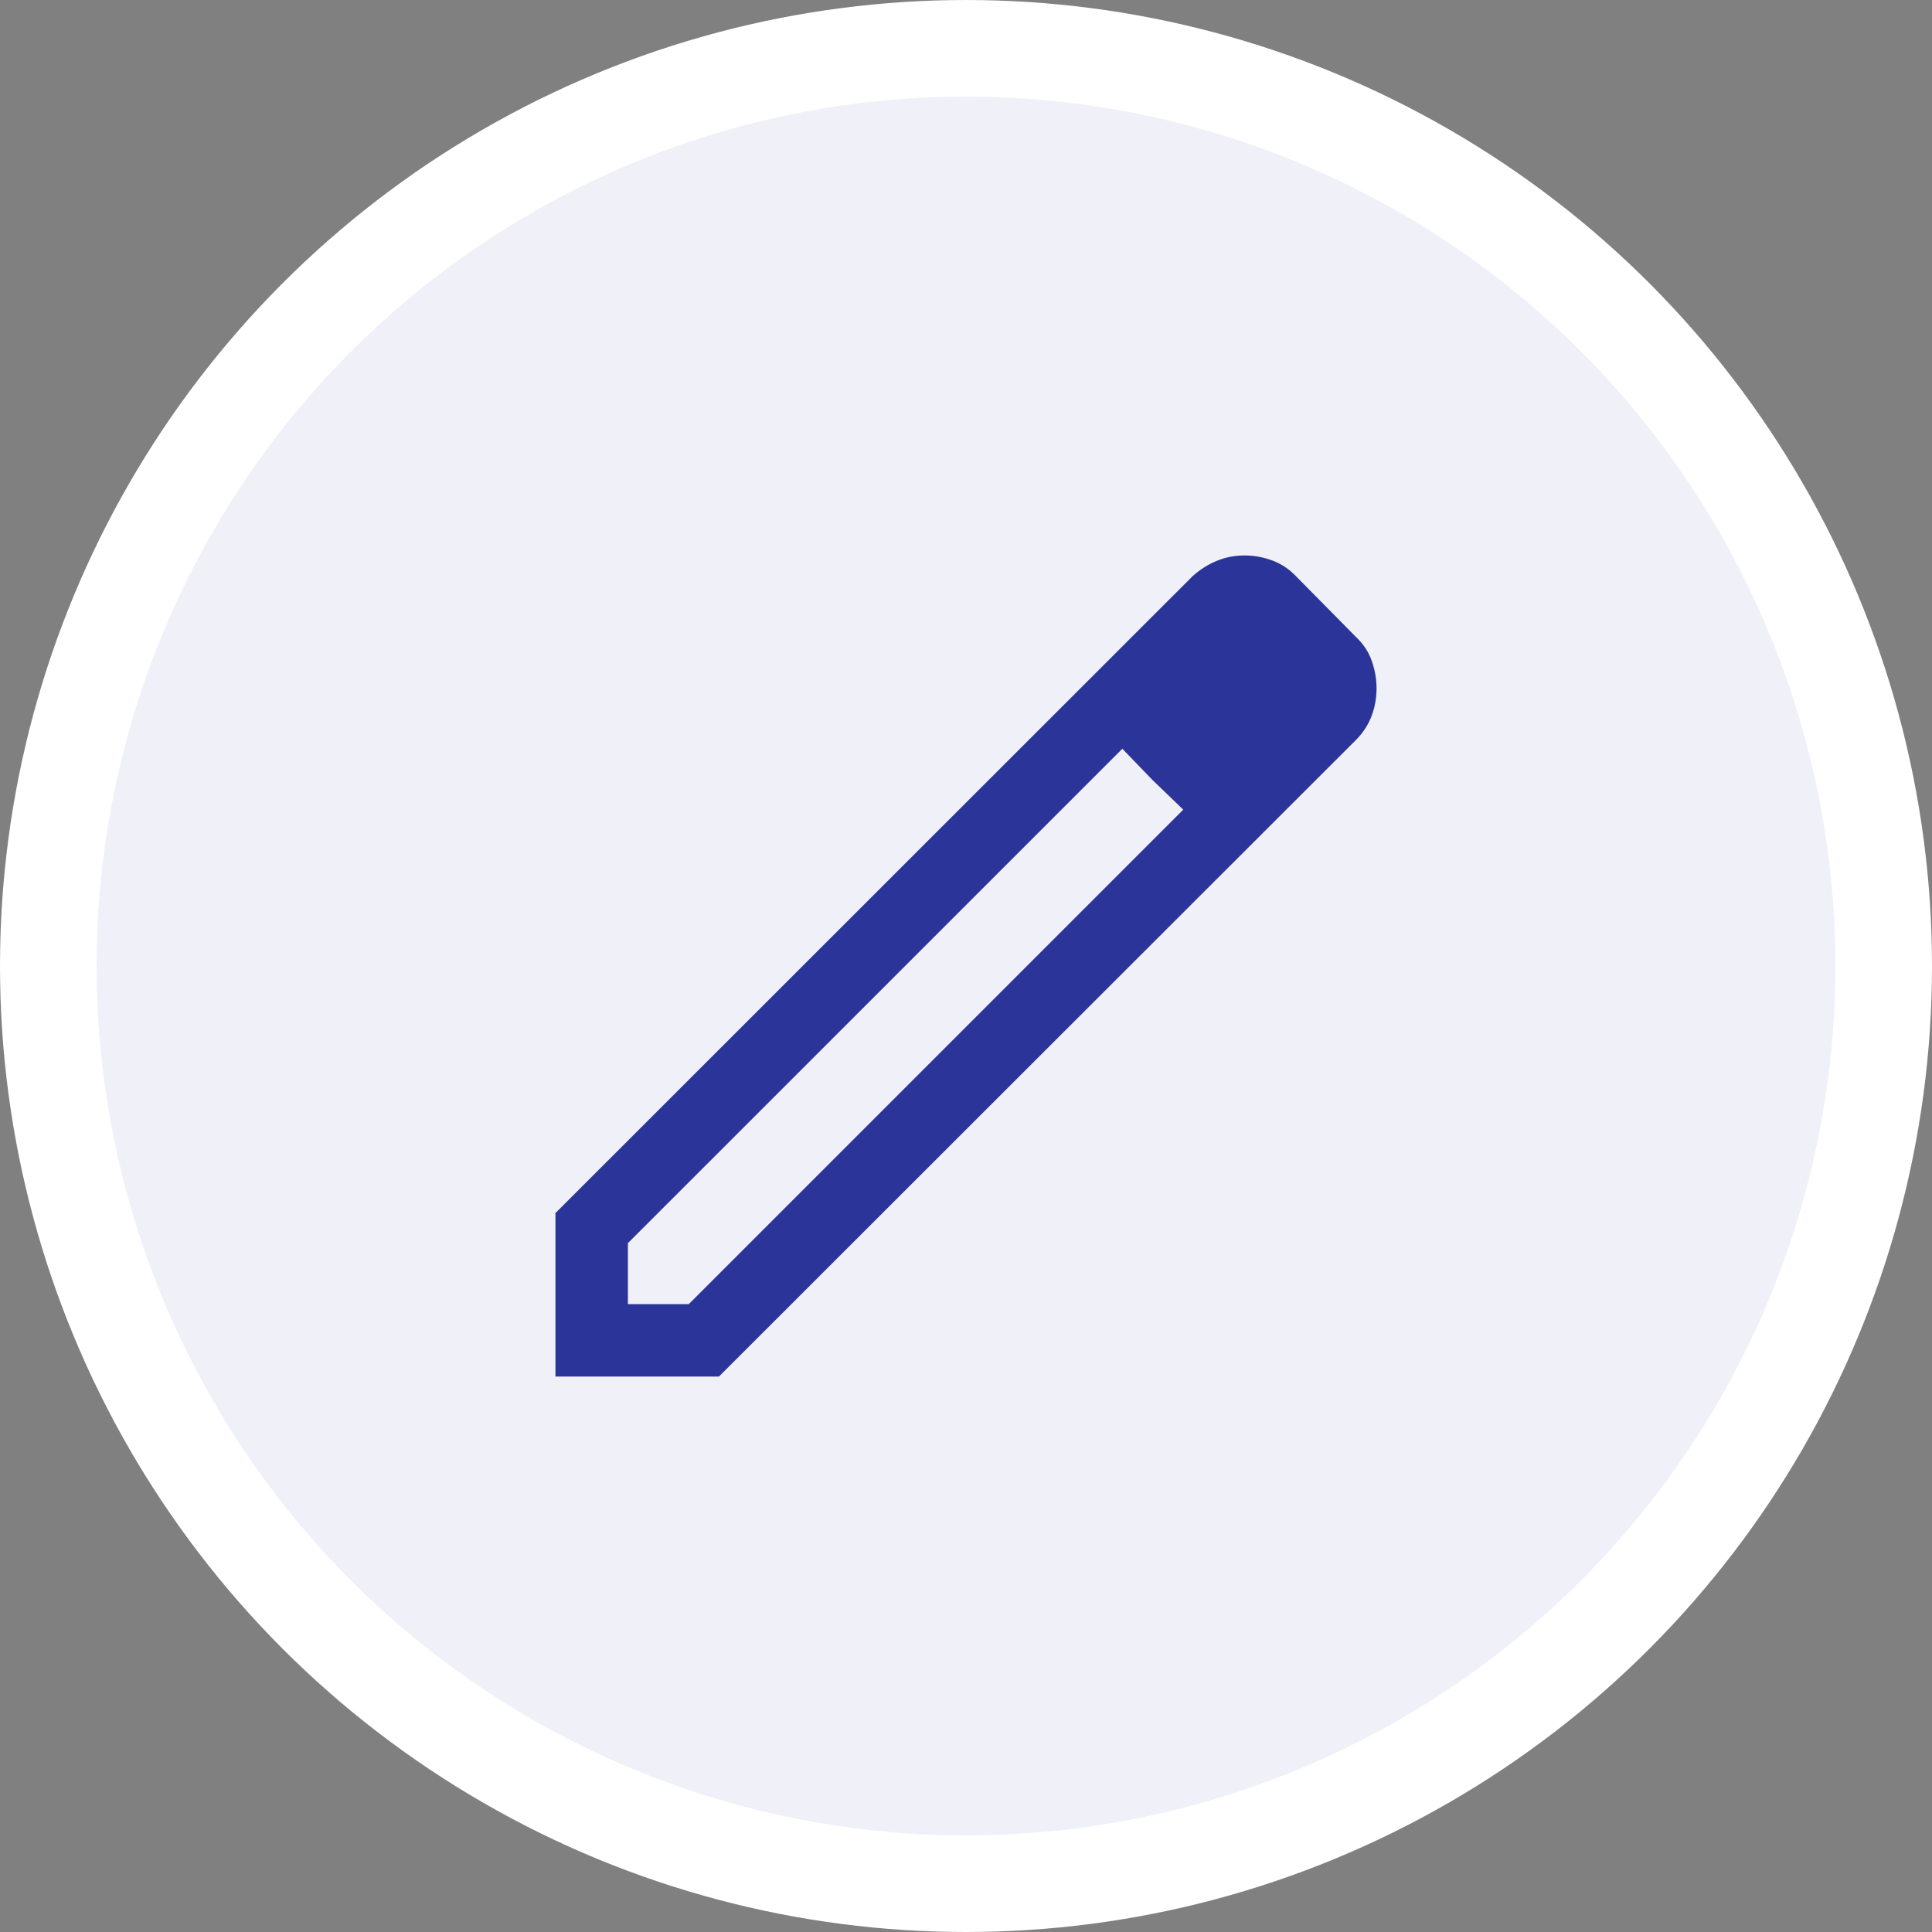<svg width="40" height="40" viewBox="0 0 40 40" fill="none" xmlns="http://www.w3.org/2000/svg">
<rect x="0" y="0" width="40" height="40" fill="#808080" stroke="none"/>
<circle cx="20" cy="20" r="19" fill="#F0F1F8" stroke="white" stroke-width="2"/>
<mask id="mask0_933_15853" style="mask-type:alpha" maskUnits="userSpaceOnUse" x="8" y="8" width="24" height="24">
<rect x="8" y="8" width="24" height="24" fill="#D9D9D9"/>
</mask>
<g mask="url(#mask0_933_15853)">
<path d="M13 27H14.261L24.498 16.763L23.237 15.502L13 25.738V27ZM11.5 28.5V25.115L24.69 11.931C24.842 11.793 25.009 11.687 25.191 11.612C25.374 11.537 25.566 11.5 25.766 11.5C25.967 11.5 26.161 11.536 26.349 11.607C26.537 11.678 26.703 11.791 26.848 11.946L28.069 13.183C28.224 13.328 28.335 13.494 28.401 13.683C28.467 13.871 28.5 14.06 28.5 14.248C28.5 14.449 28.466 14.641 28.397 14.824C28.328 15.007 28.219 15.174 28.069 15.325L14.885 28.5H11.5ZM23.856 16.144L23.237 15.502L24.498 16.763L23.856 16.144Z" fill="#2B3499"/>
</g>
</svg>
